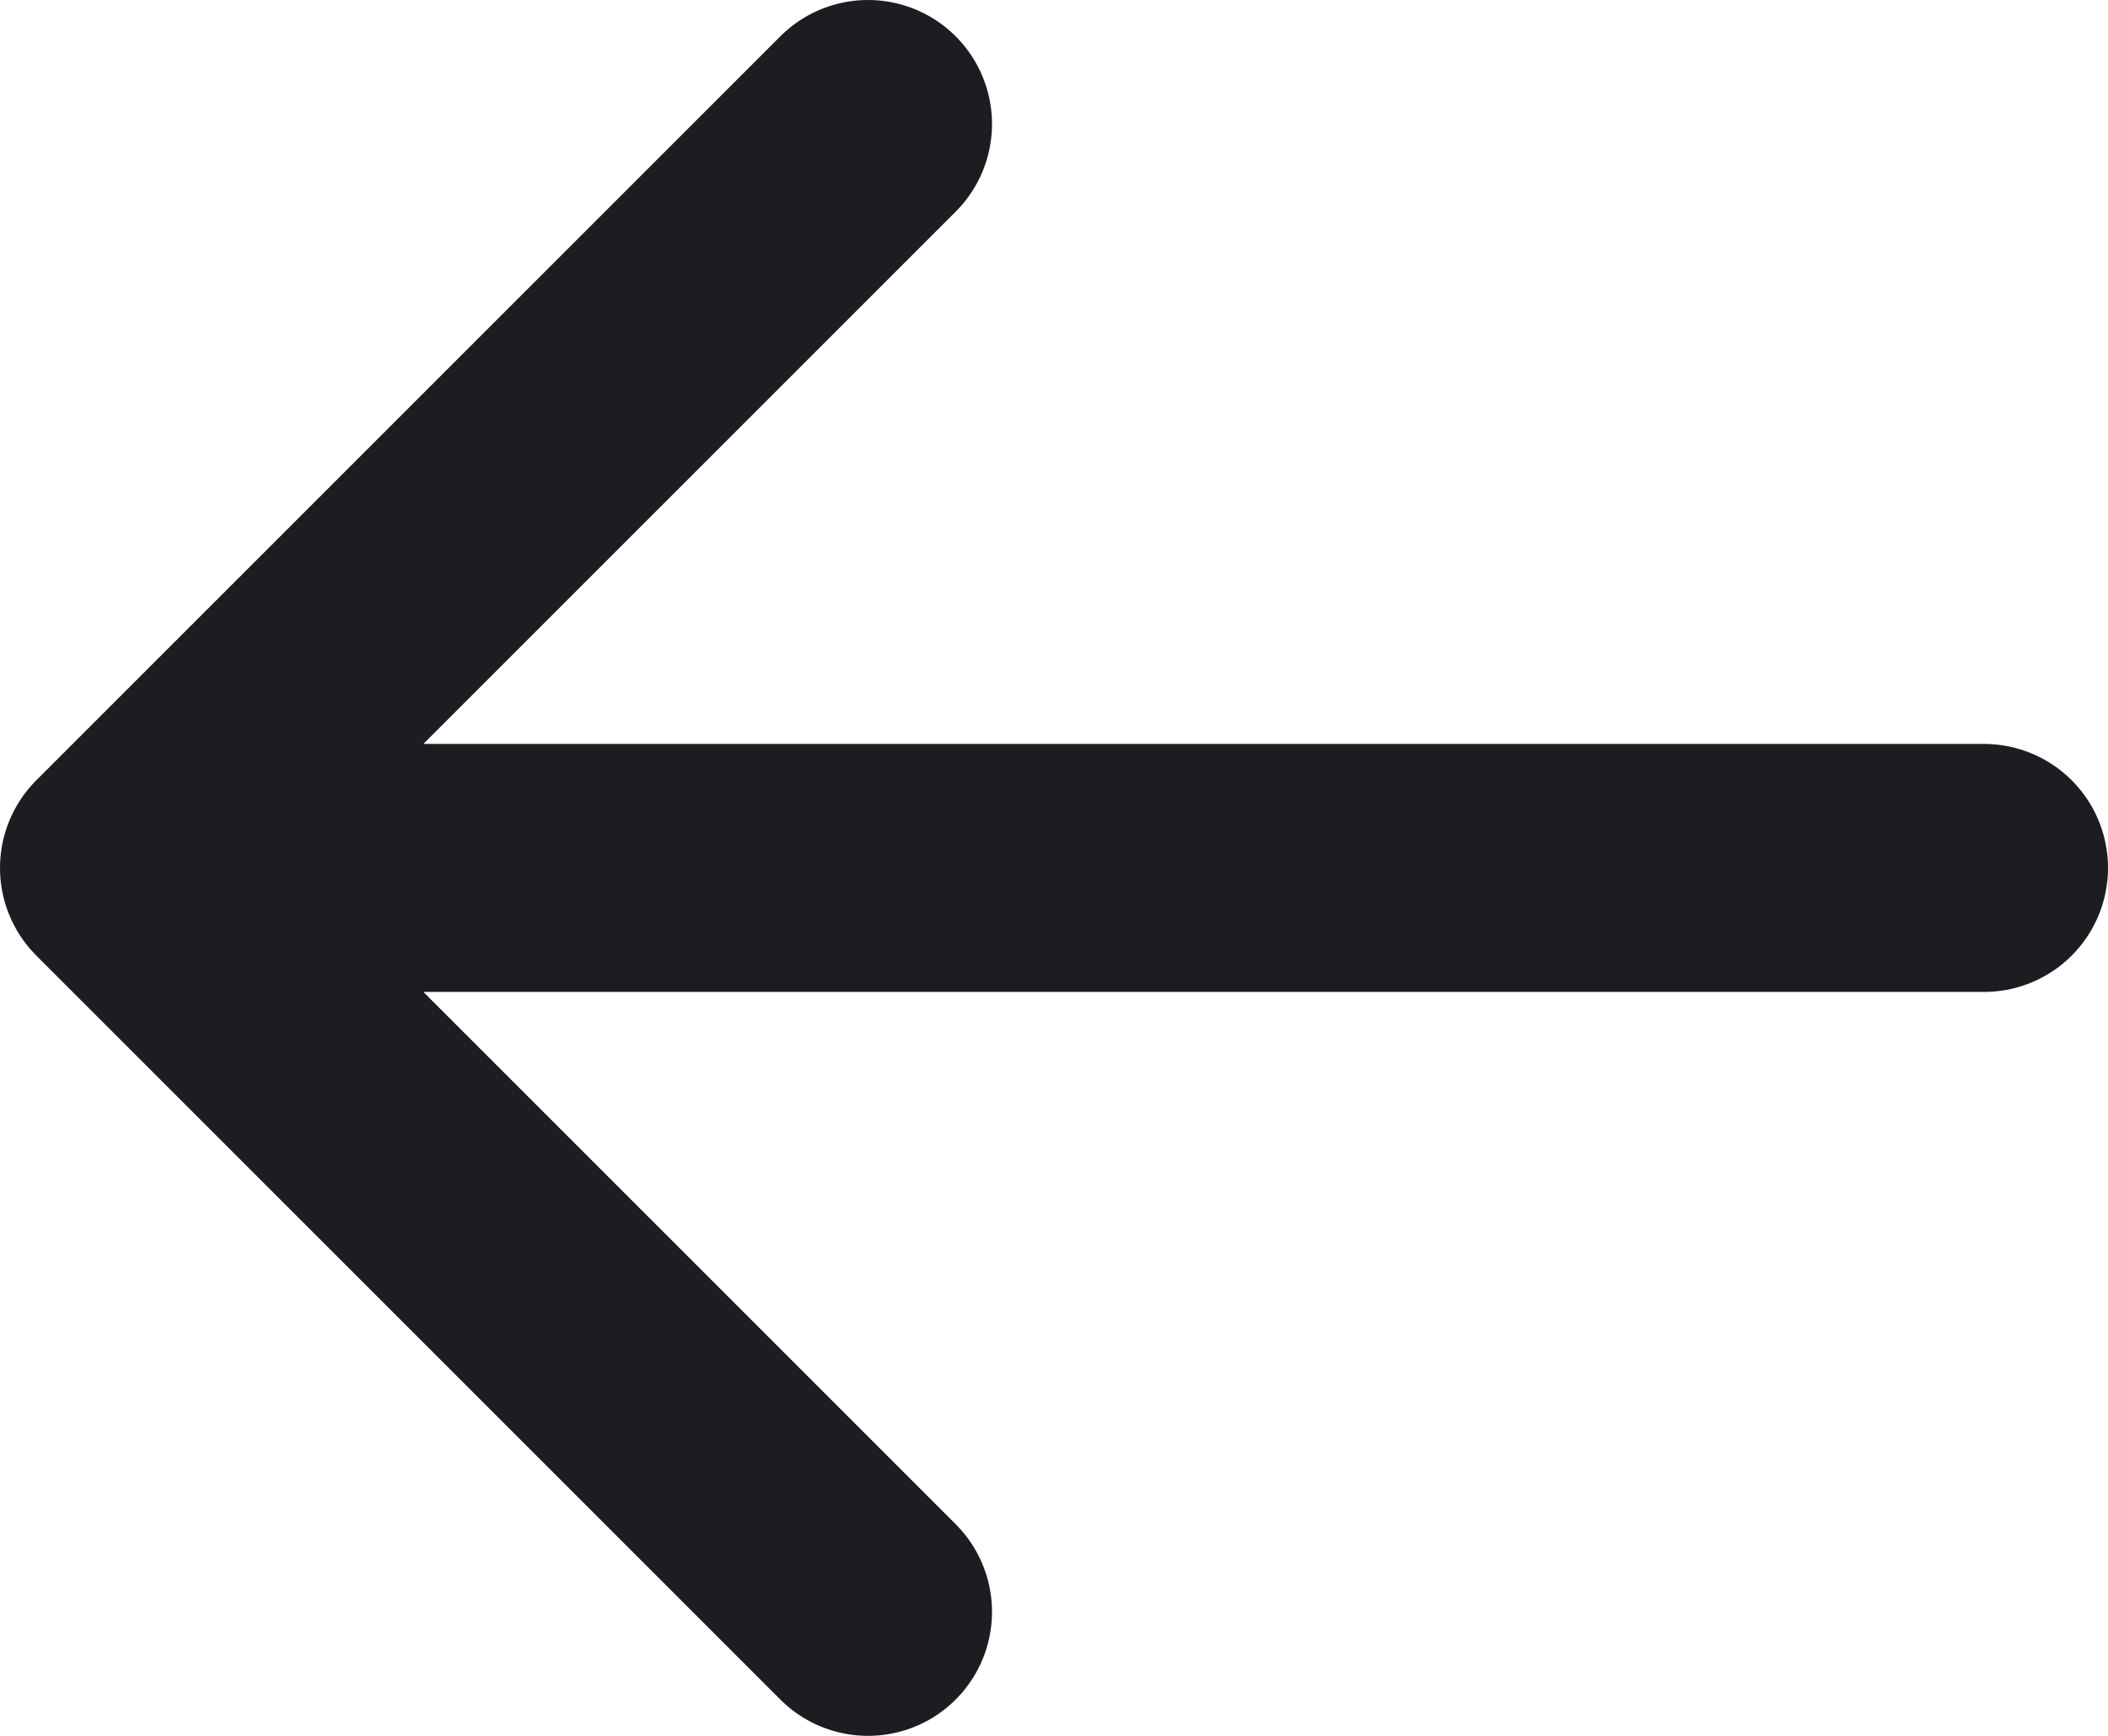 <svg width="17" height="14" viewBox="0 0 17 14" fill="none" xmlns="http://www.w3.org/2000/svg">
<path d="M7 1L1 7M1 7L7 13M1 7H16" stroke="#1C1D20" stroke-width="2" stroke-linecap="round" stroke-linejoin="round"/>
</svg>
